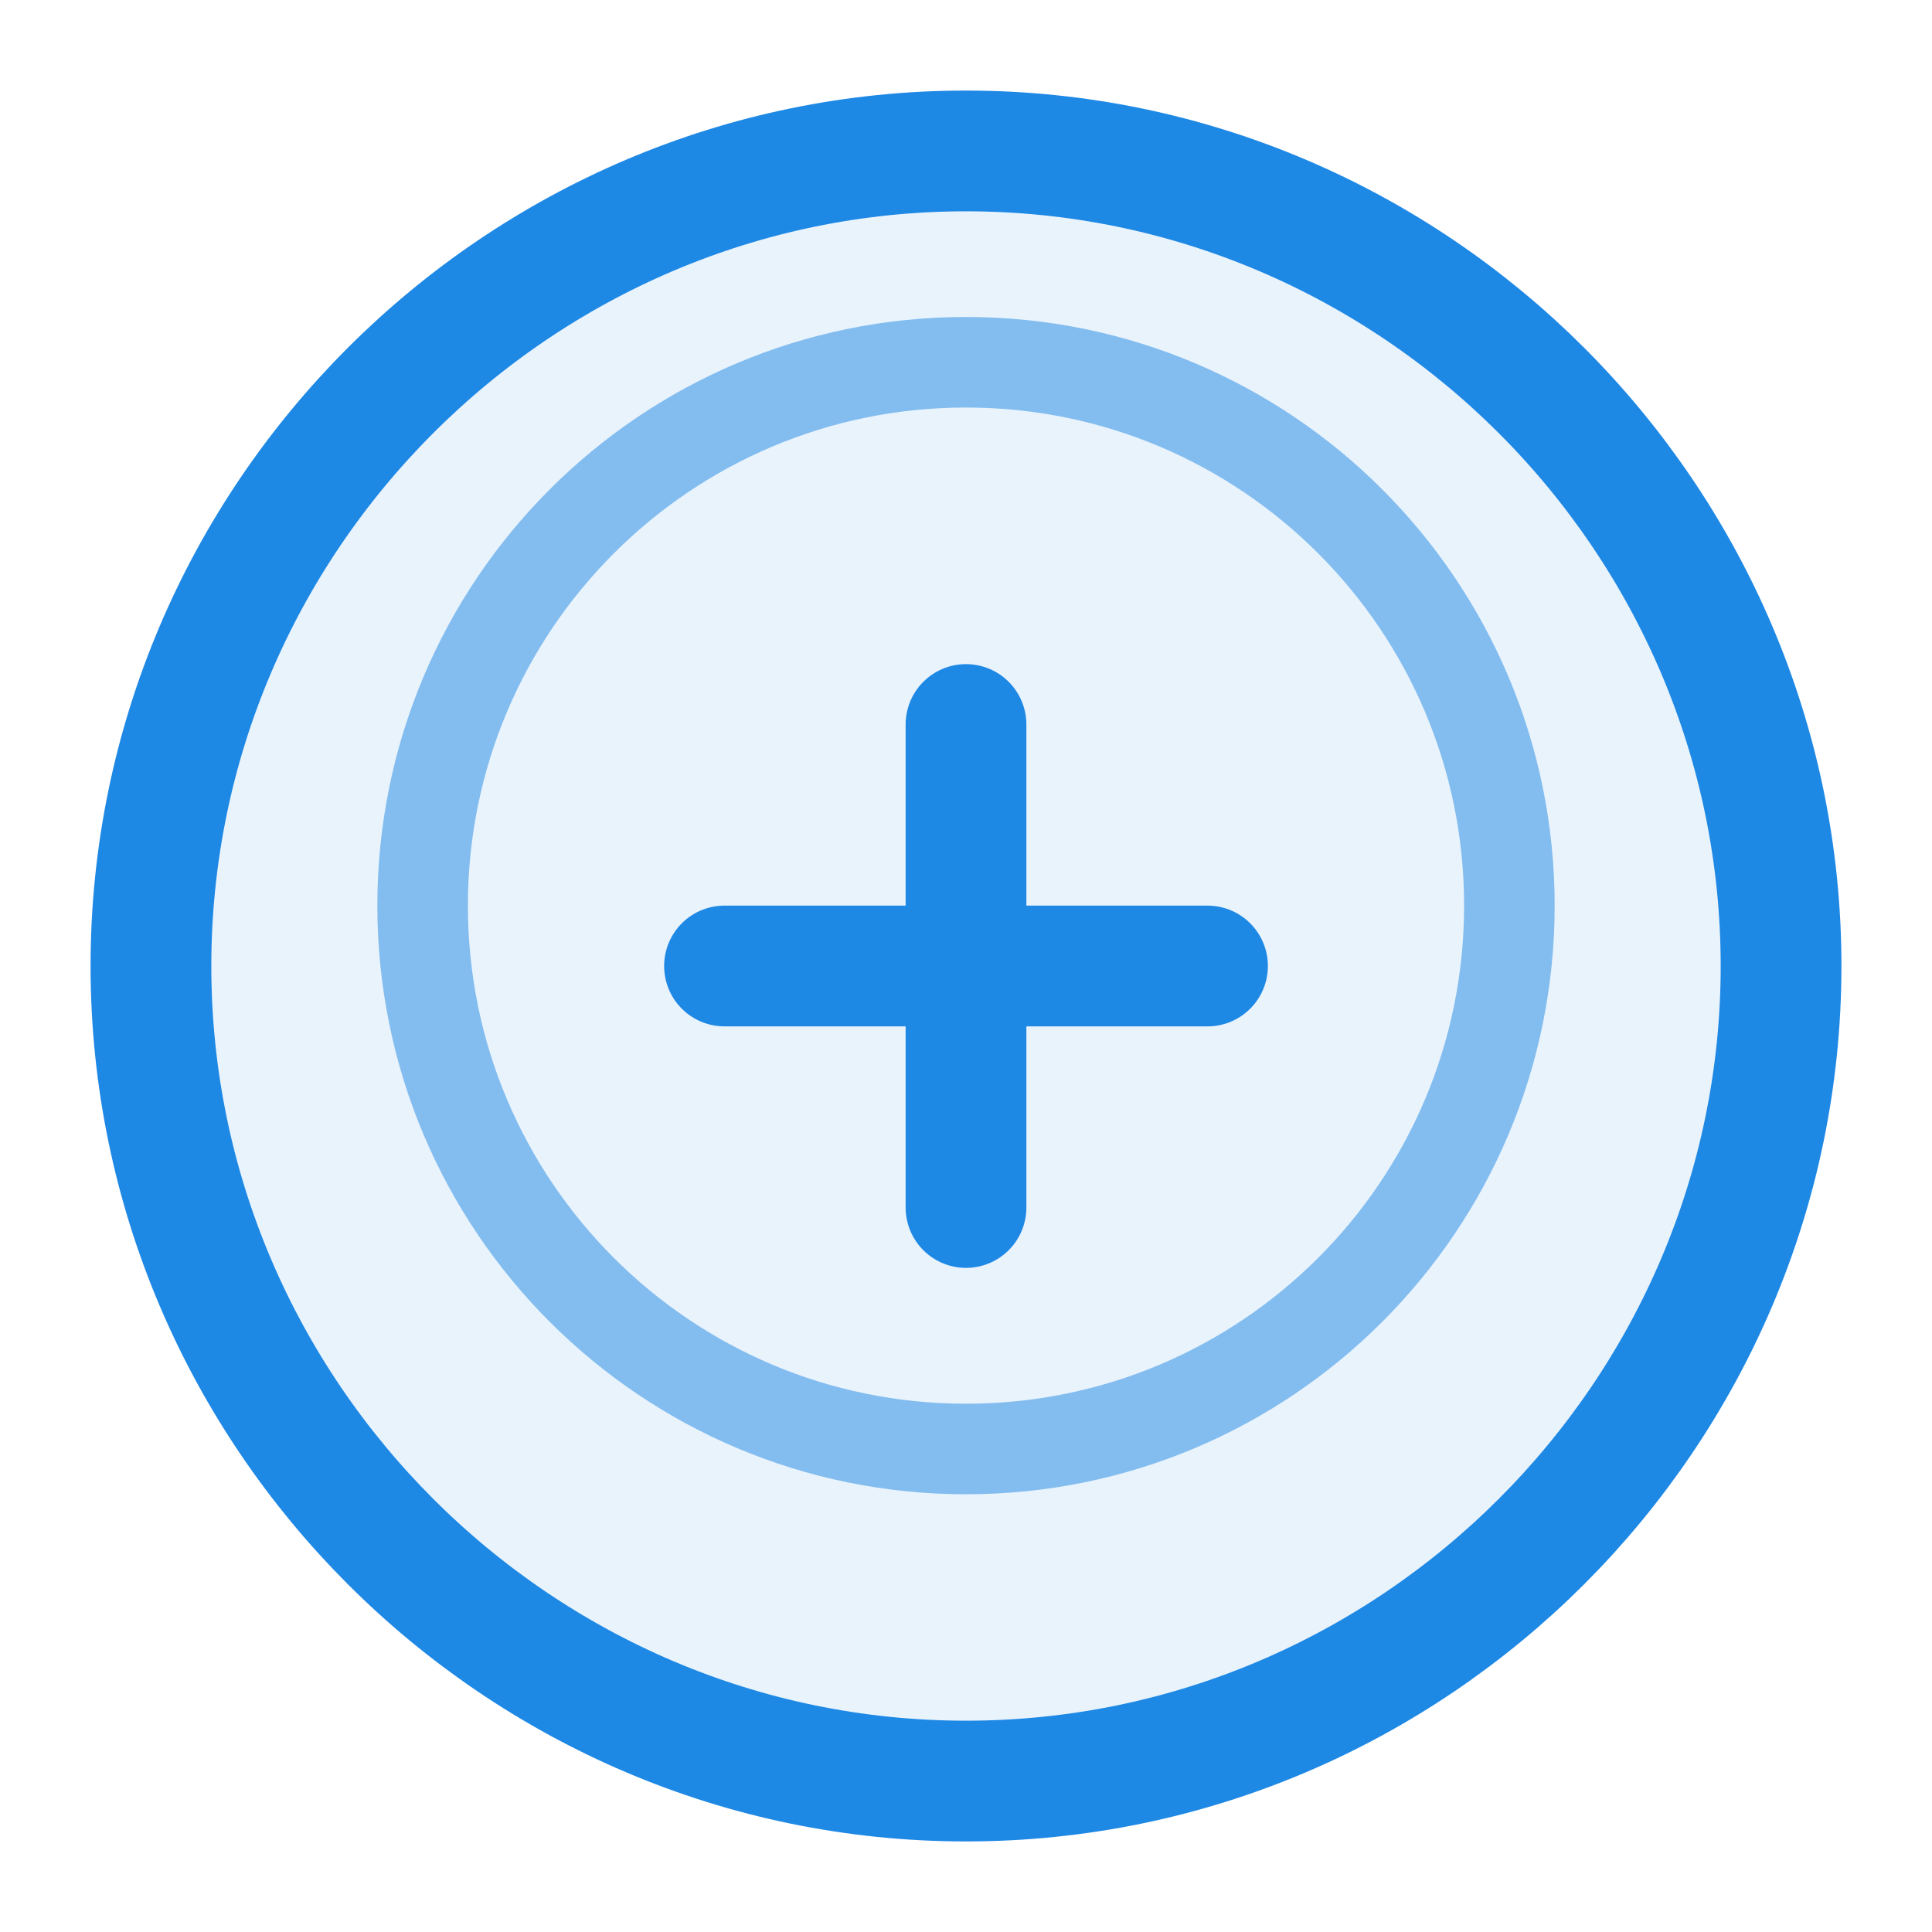 <?xml version="1.0" encoding="UTF-8"?>
<svg width="512" height="512" viewBox="0 0 512 512" fill="none" xmlns="http://www.w3.org/2000/svg">
  <!-- Main walnut shape -->
  <path d="M256 472C374.71 472 472 374.71 472 256C472 137.29 374.71 40 256 40C137.29 40 40 137.29 40 256C40 374.71 137.29 472 256 472Z" 
        fill="#1E88E5" fill-opacity="0.1" stroke="#1E88E5" stroke-width="32"/>
  
  <!-- Cross symbol -->
  <path d="M320 256H192M256 192V320" stroke="#1E88E5" stroke-width="32" stroke-linecap="round"/>
  
  <!-- Decorative elements -->
  <path d="M256 96C176.471 96 112 160.471 112 240C112 319.529 176.471 384 256 384C335.529 384 400 319.529 400 240C400 160.471 335.529 96 256 96Z" 
        stroke="#1E88E5" stroke-width="24" stroke-opacity="0.5"/>
</svg> 